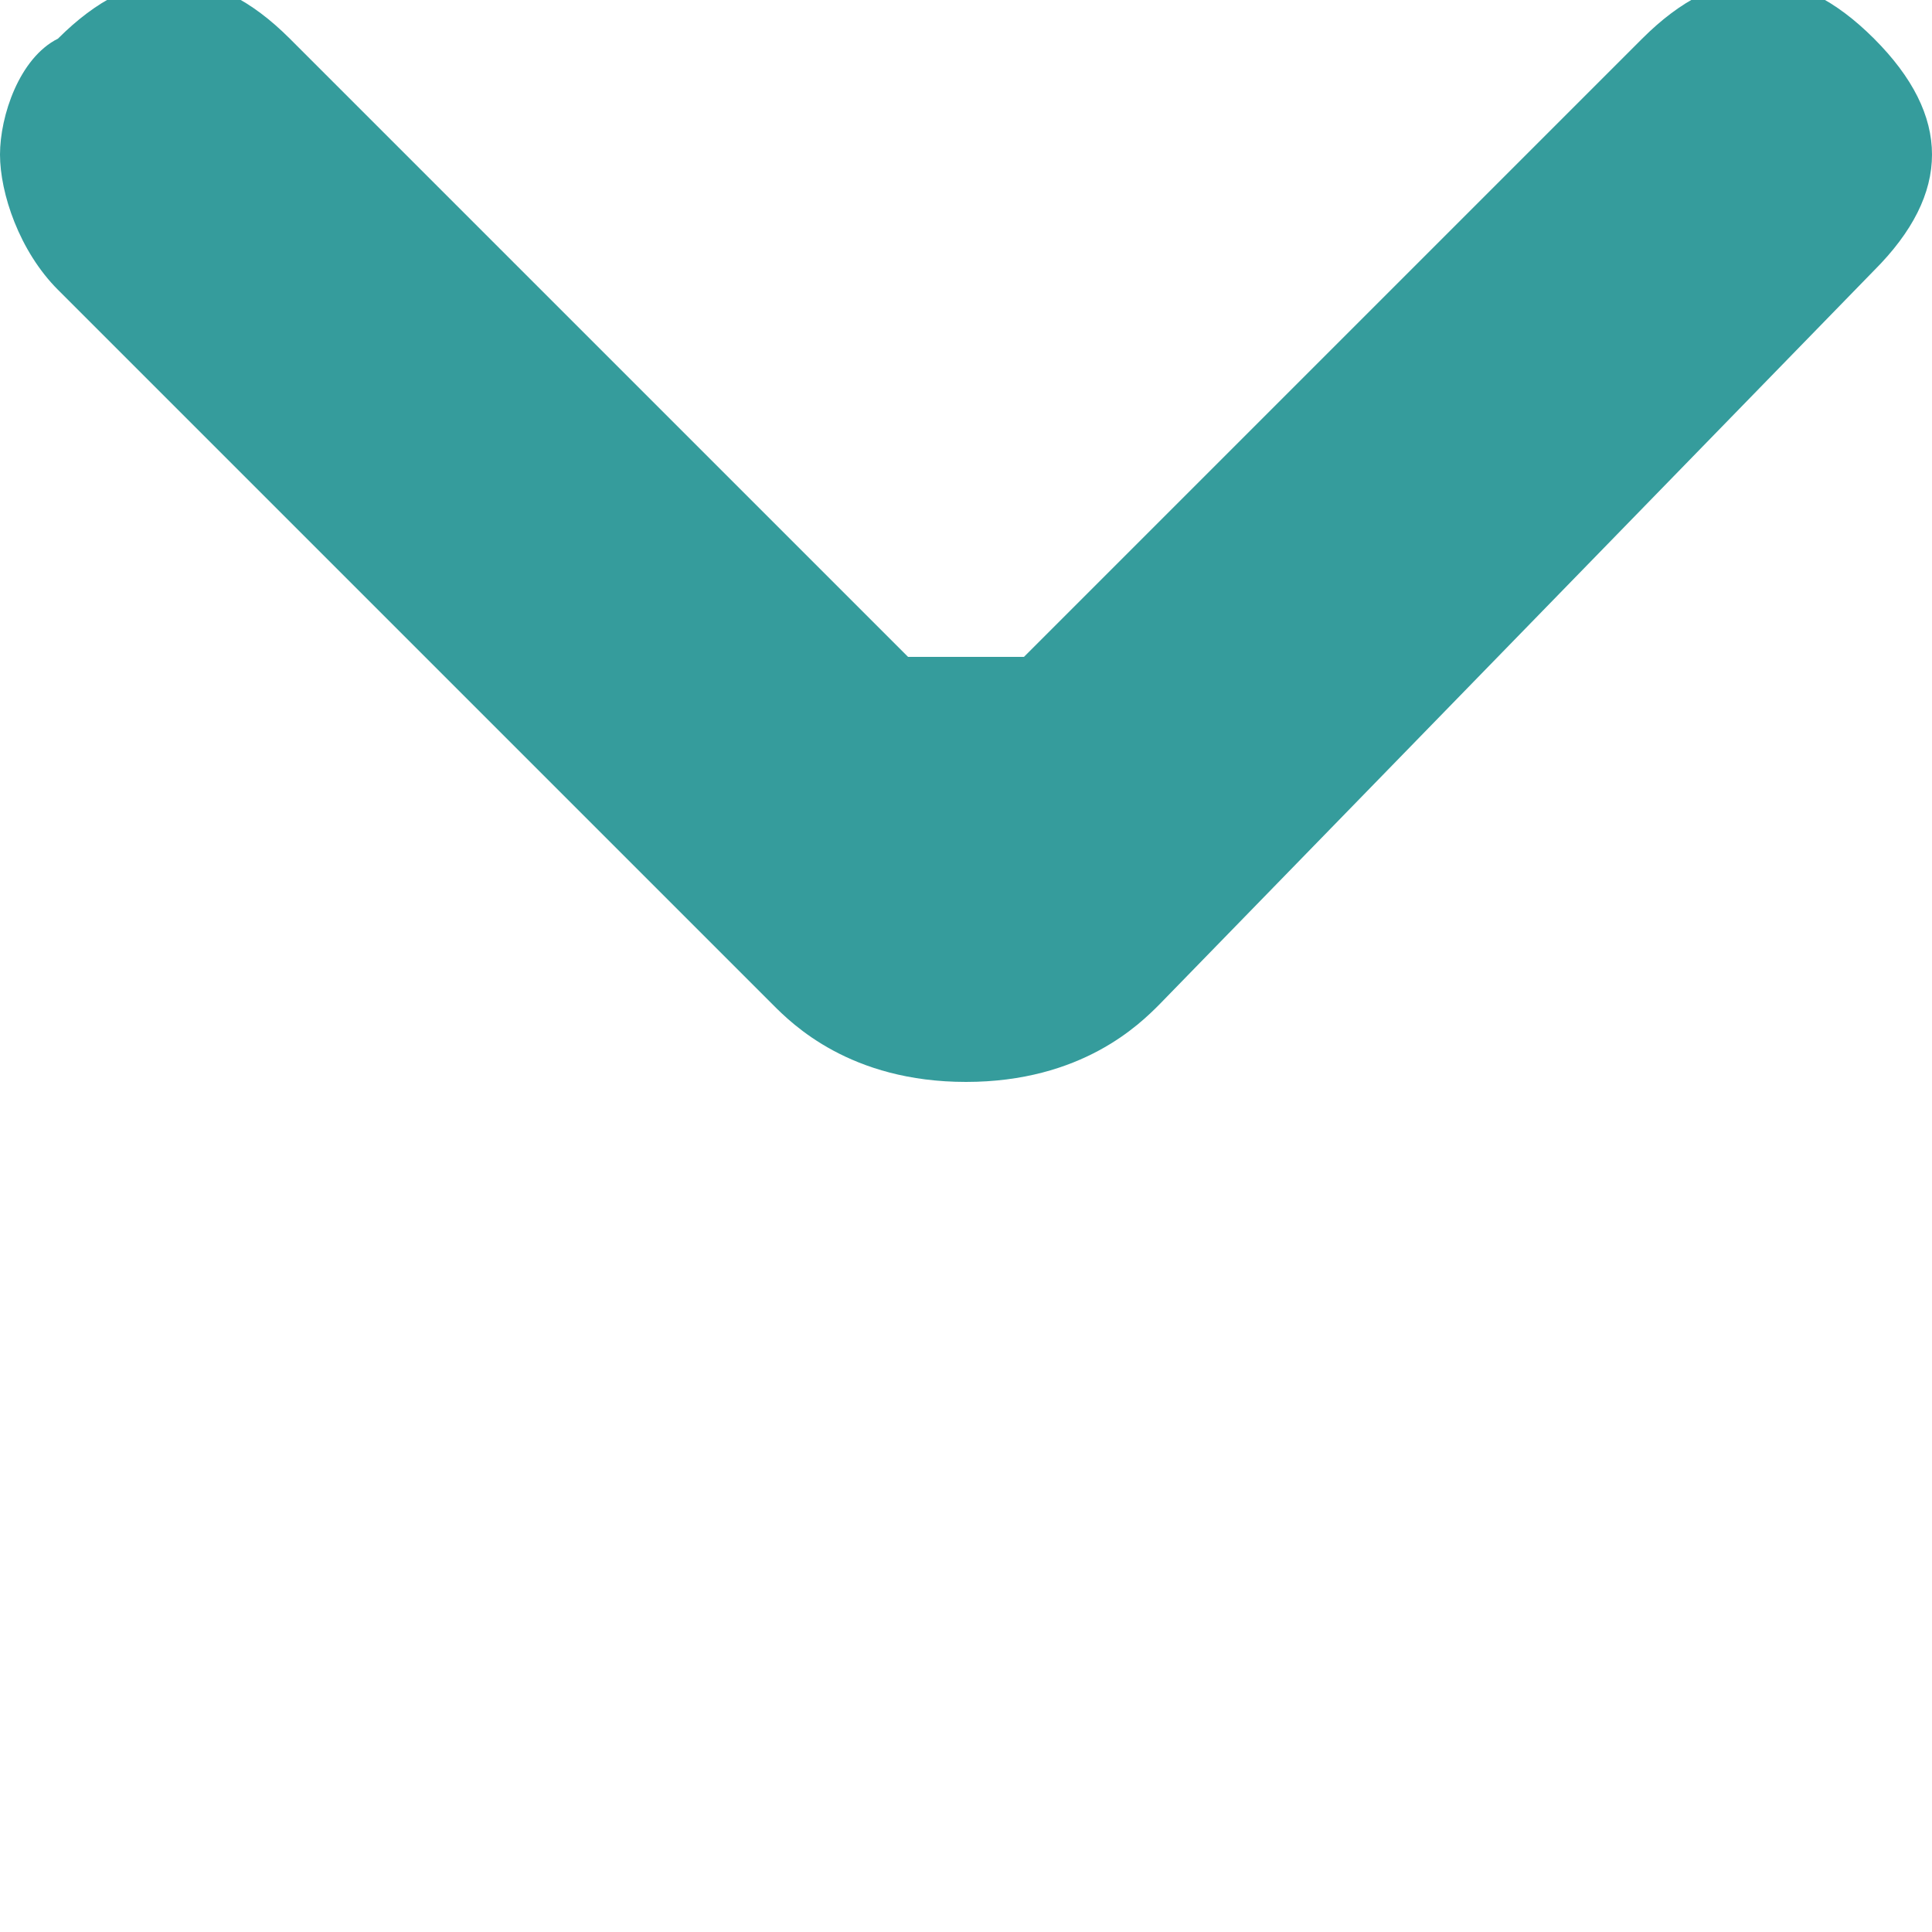<svg xmlns="http://www.w3.org/2000/svg" width="10" height="10" viewBox="0 0 10 10"><path fill="#359C9C" d="M0 .8c0-.2.1-.5.3-.6.4-.4.8-.4 1.2 0l3.2 3.2h.6l3.2-3.2c.4-.4.8-.4 1.2 0 .4.4.4.8 0 1.2l-3.7 3.8c-.1.1-.4.4-1 .4s-.9-.3-1-.4l-3.7-3.7c-.2-.2-.3-.5-.3-.7z"/></svg>